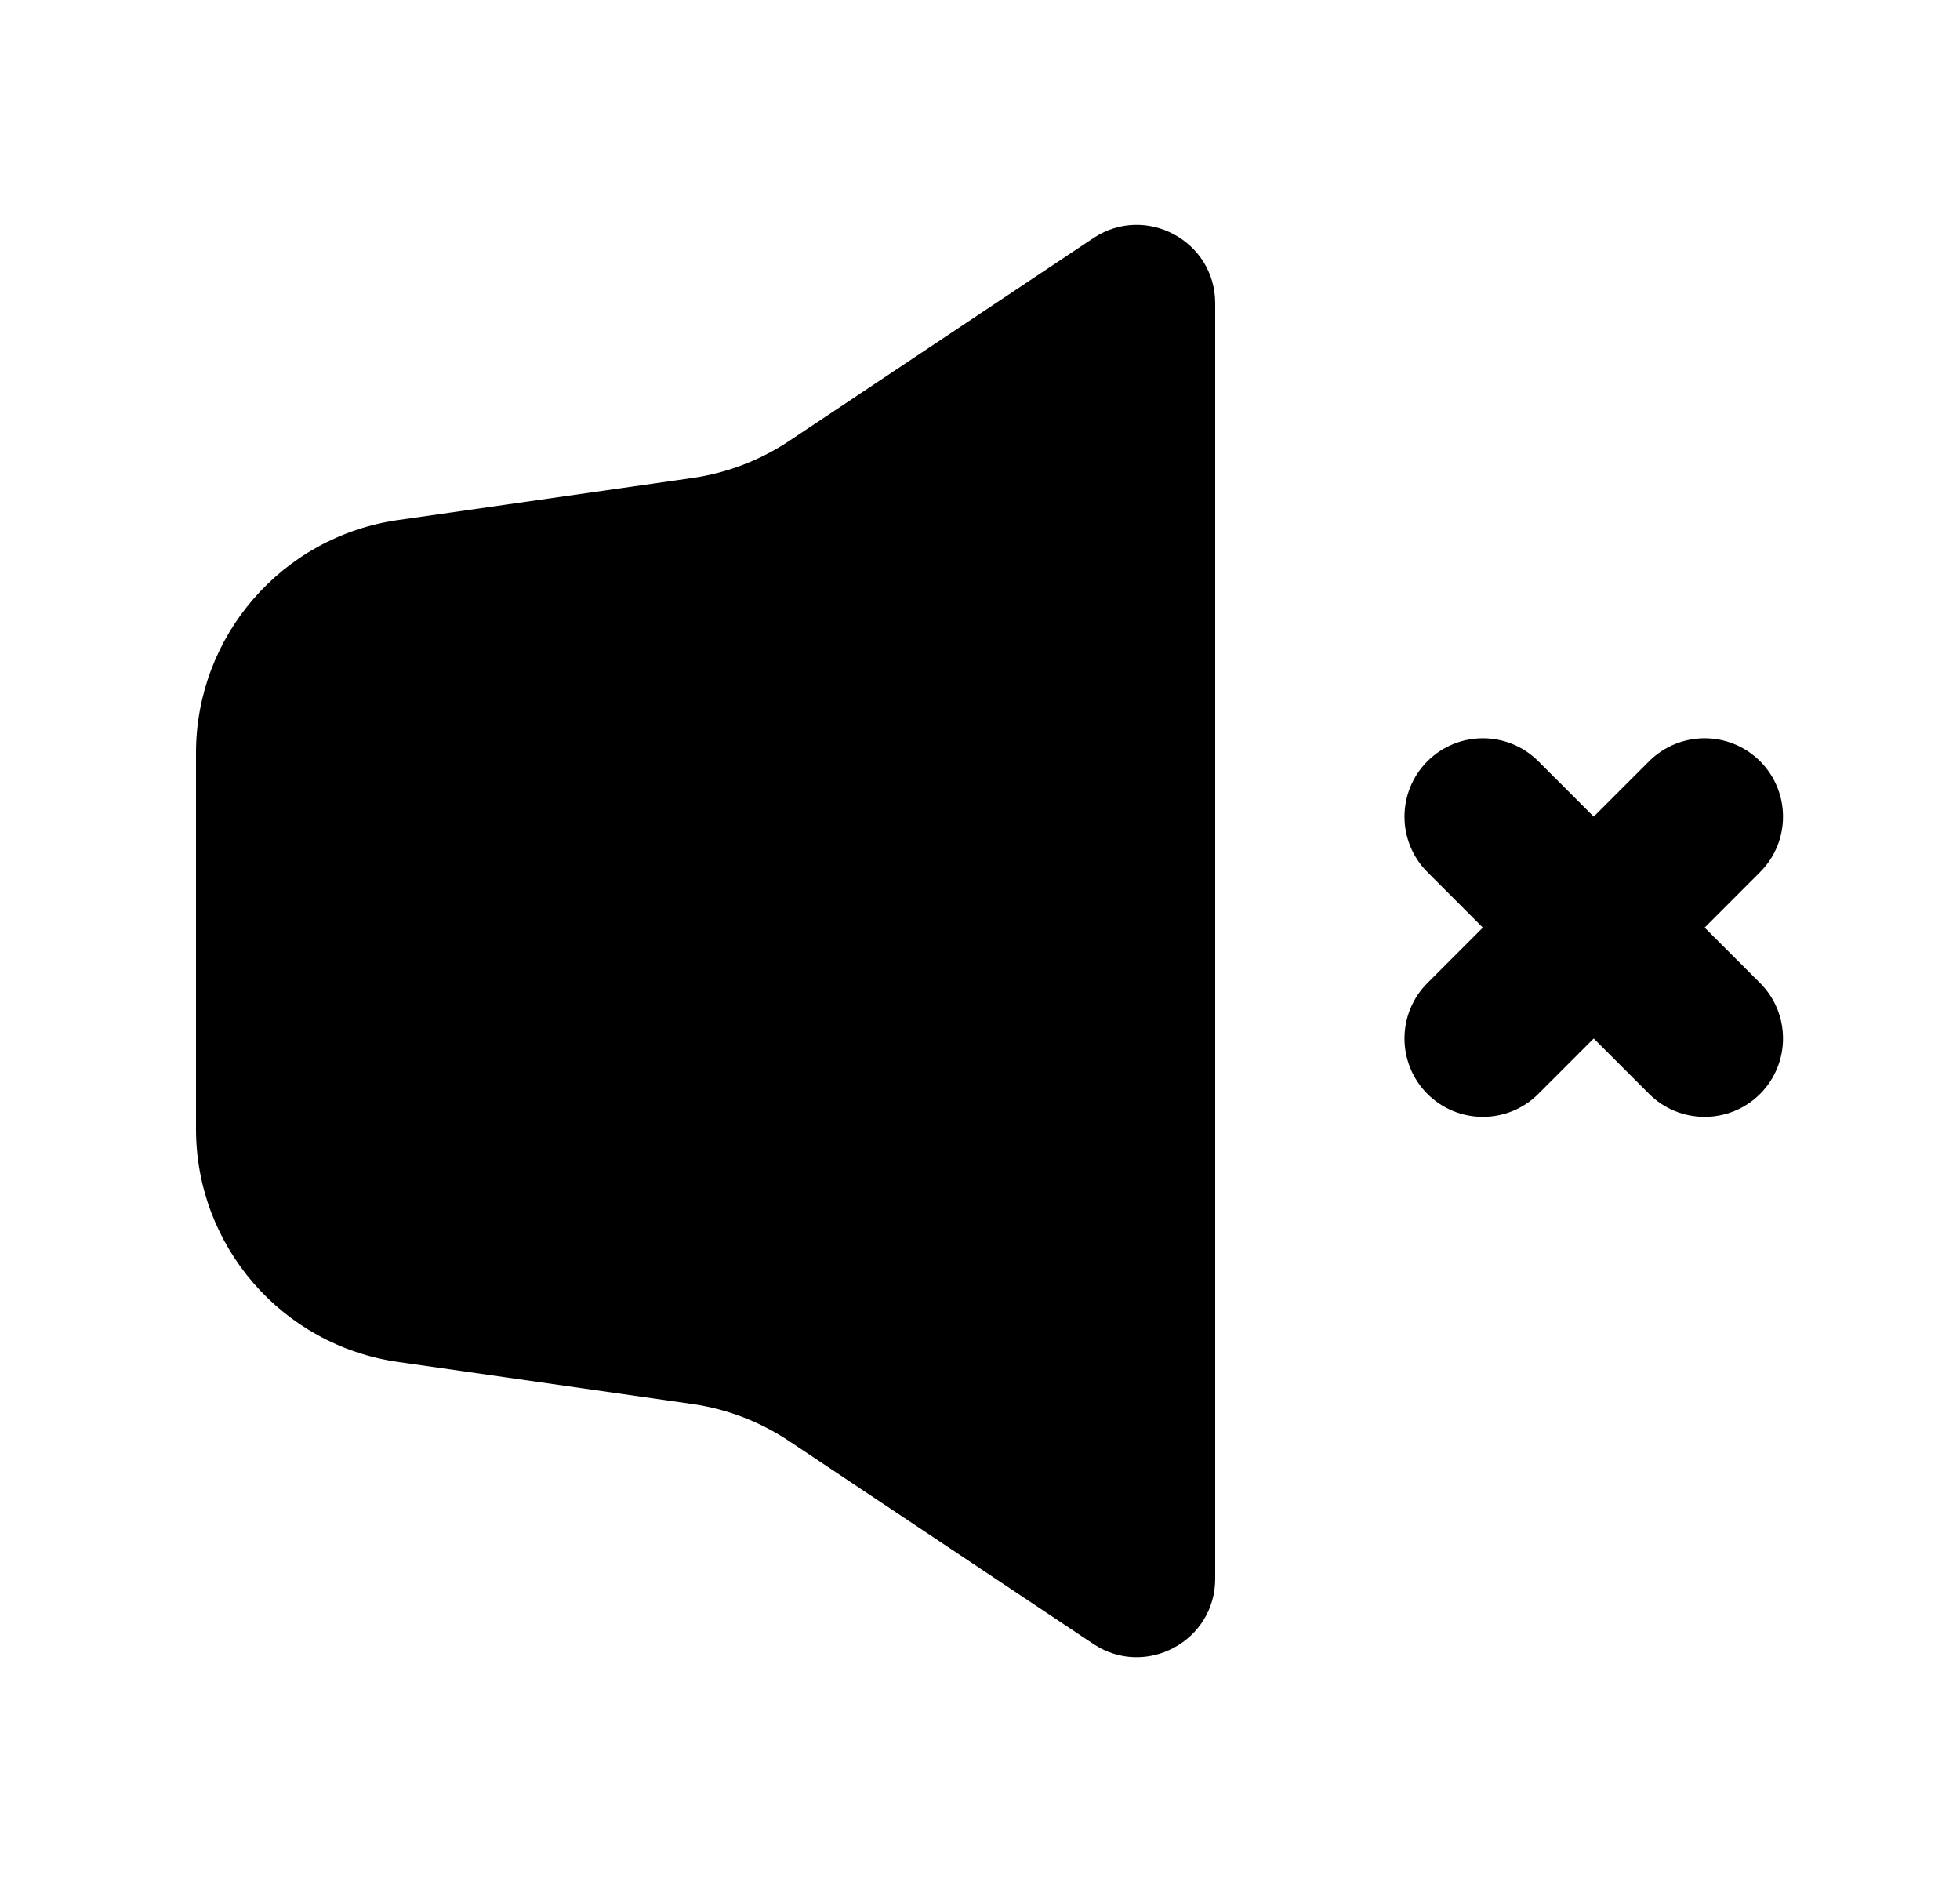 <svg width="25" height="24" viewBox="0 0 25 24" fill="none" xmlns="http://www.w3.org/2000/svg">
<path d="M5.076 6.632L8.826 6.096C9.27 6.033 9.693 5.871 10.066 5.623L13.945 3.037C14.61 2.594 15.5 3.07 15.5 3.869V20.132C15.5 20.93 14.61 21.407 13.945 20.964L10.066 18.378C9.693 18.129 9.27 17.967 8.826 17.904L5.076 17.368C3.598 17.157 2.5 15.891 2.5 14.398V9.602C2.5 8.109 3.598 6.843 5.076 6.632Z" fill="black"/>
<path d="M21.743 11.829L22.45 11.121C22.84 10.731 22.84 10.098 22.45 9.707C22.059 9.317 21.426 9.317 21.035 9.707L20.328 10.414L19.621 9.707C19.231 9.317 18.598 9.317 18.207 9.707C17.817 10.098 17.817 10.731 18.207 11.121L18.914 11.829L18.207 12.536C17.817 12.926 17.817 13.559 18.207 13.95C18.598 14.34 19.231 14.34 19.621 13.95L20.328 13.243L21.035 13.95C21.426 14.34 22.059 14.34 22.45 13.95C22.84 13.559 22.84 12.926 22.45 12.536L21.743 11.829Z" fill="black"/>
</svg>

